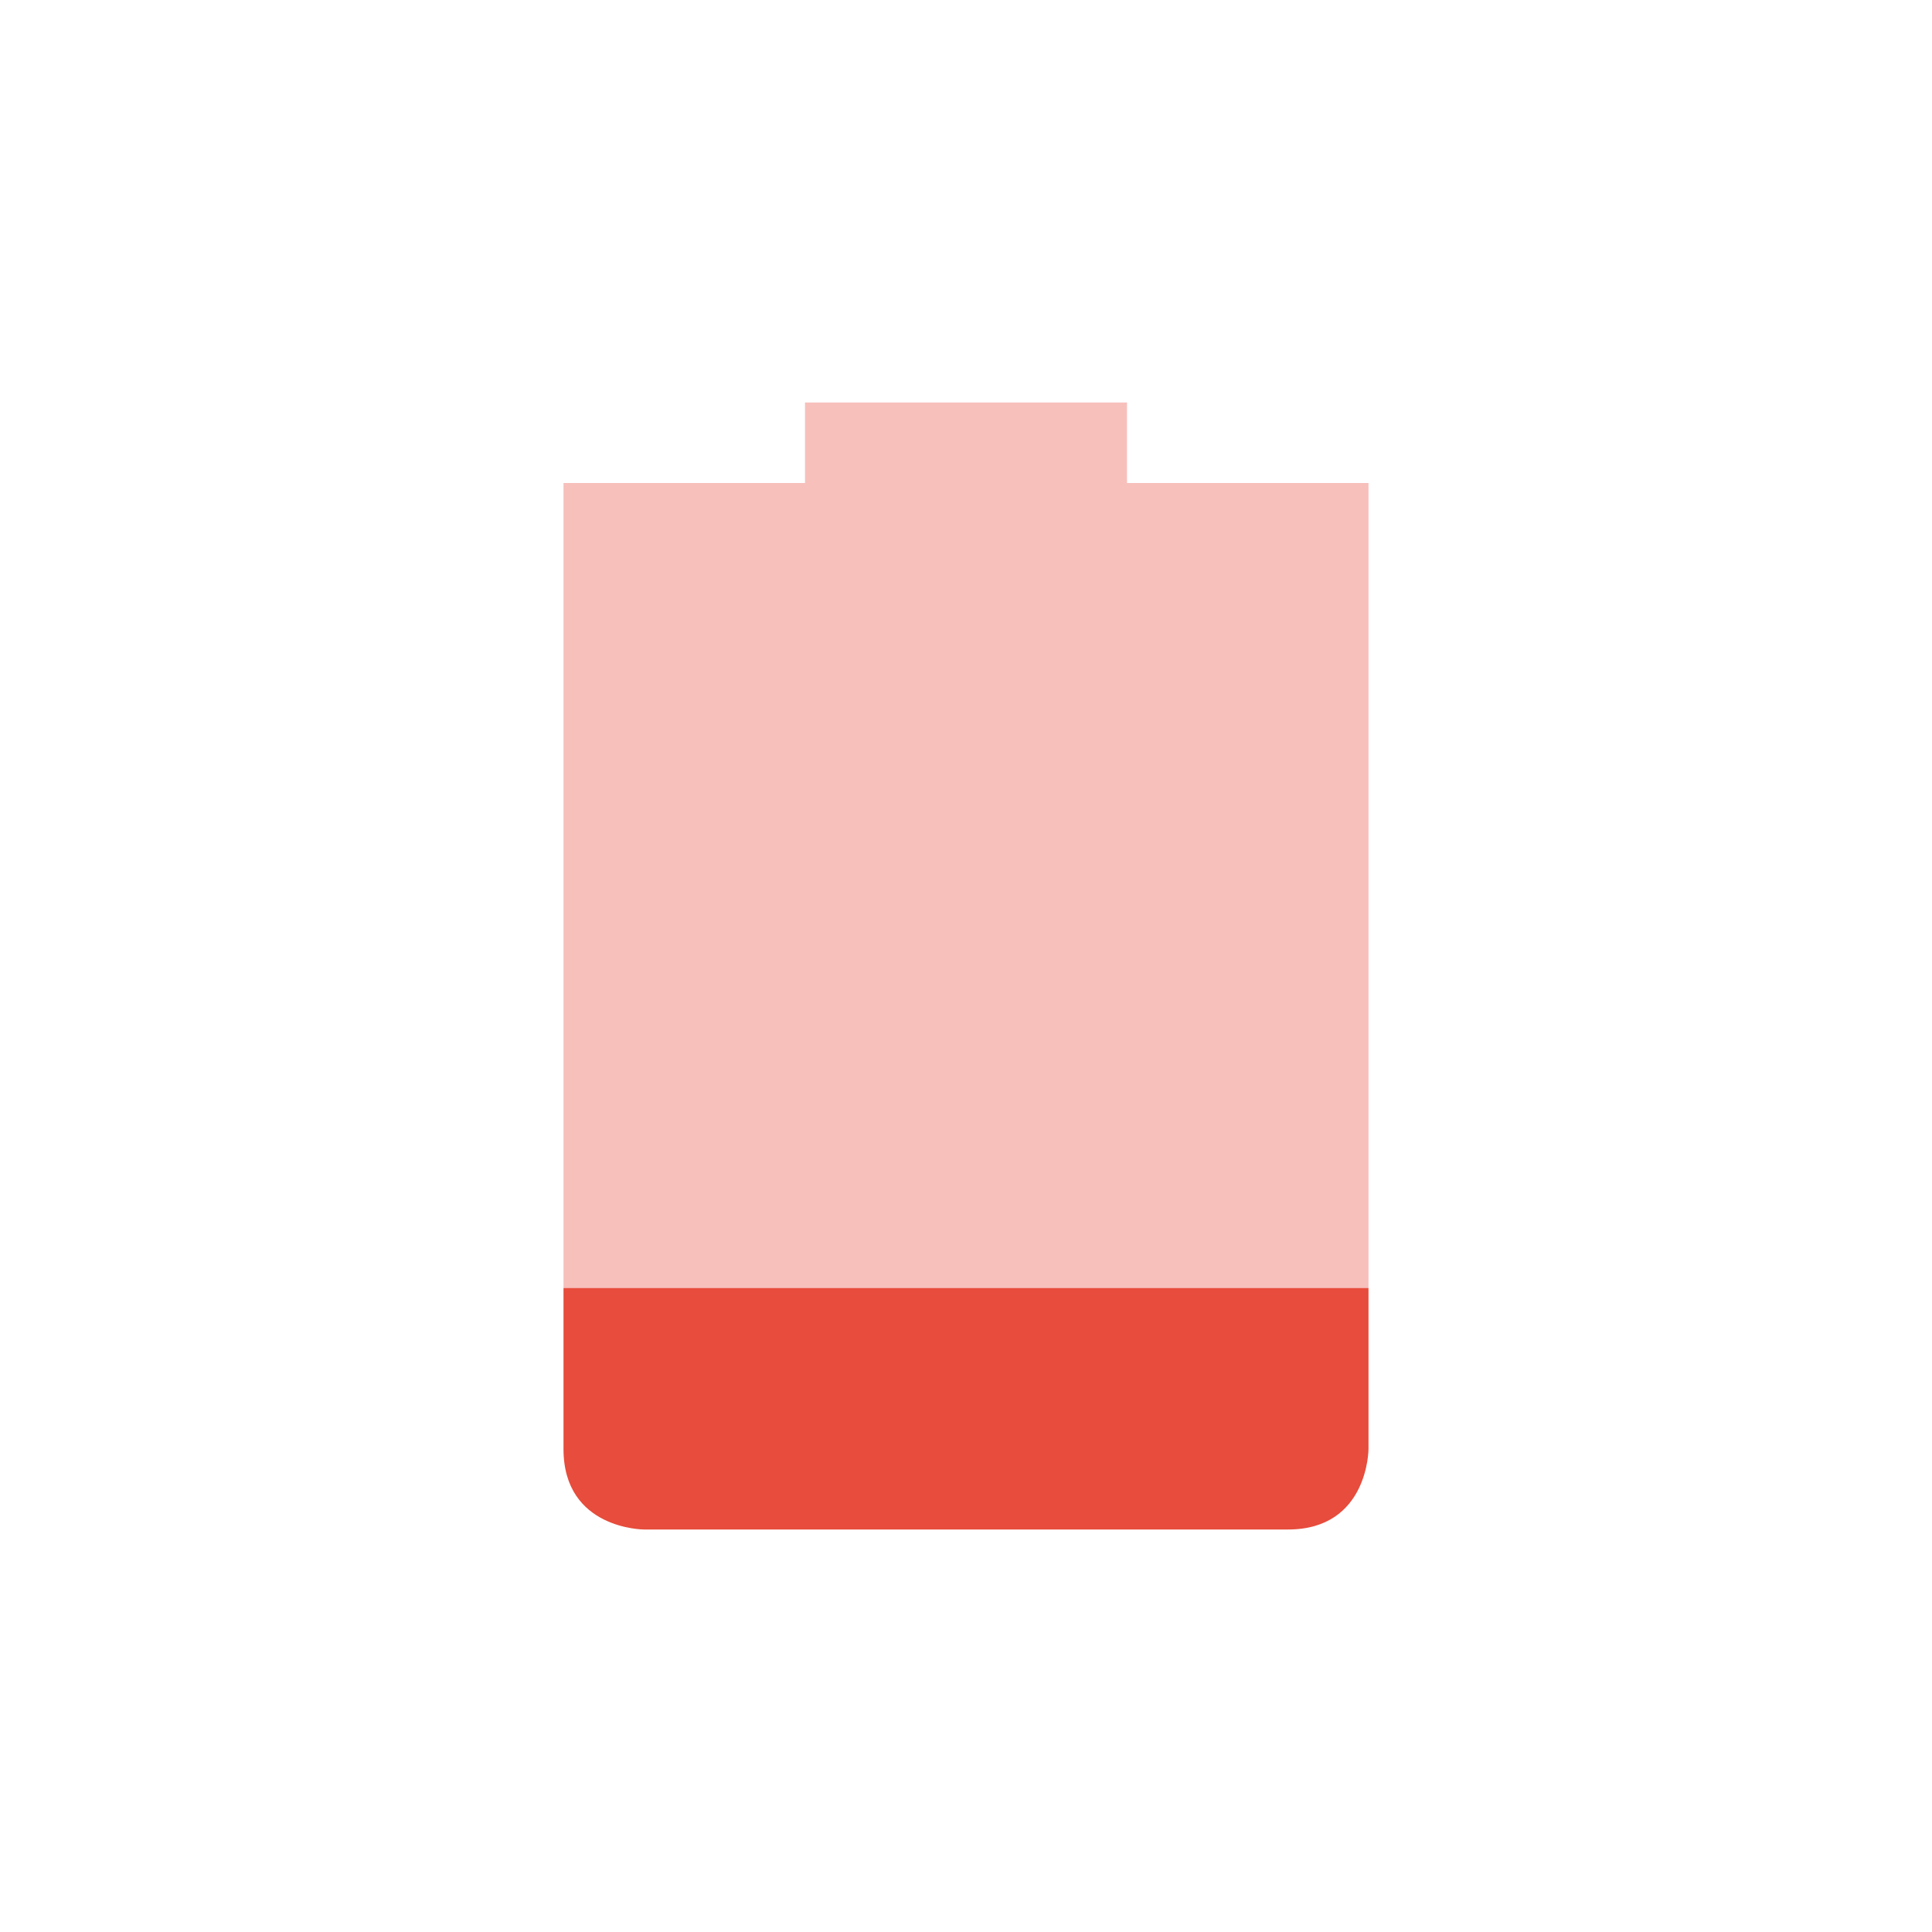 <svg height="24" width="24" xmlns="http://www.w3.org/2000/svg"><g class="error" fill="#e74c3c"><path d="m14 5v1h3v10h-10v-10h3v-1z" opacity=".35"/><path d="m17 16v2s0 1-1 1h-8s-1 0-1-1v-2z"/></g></svg>